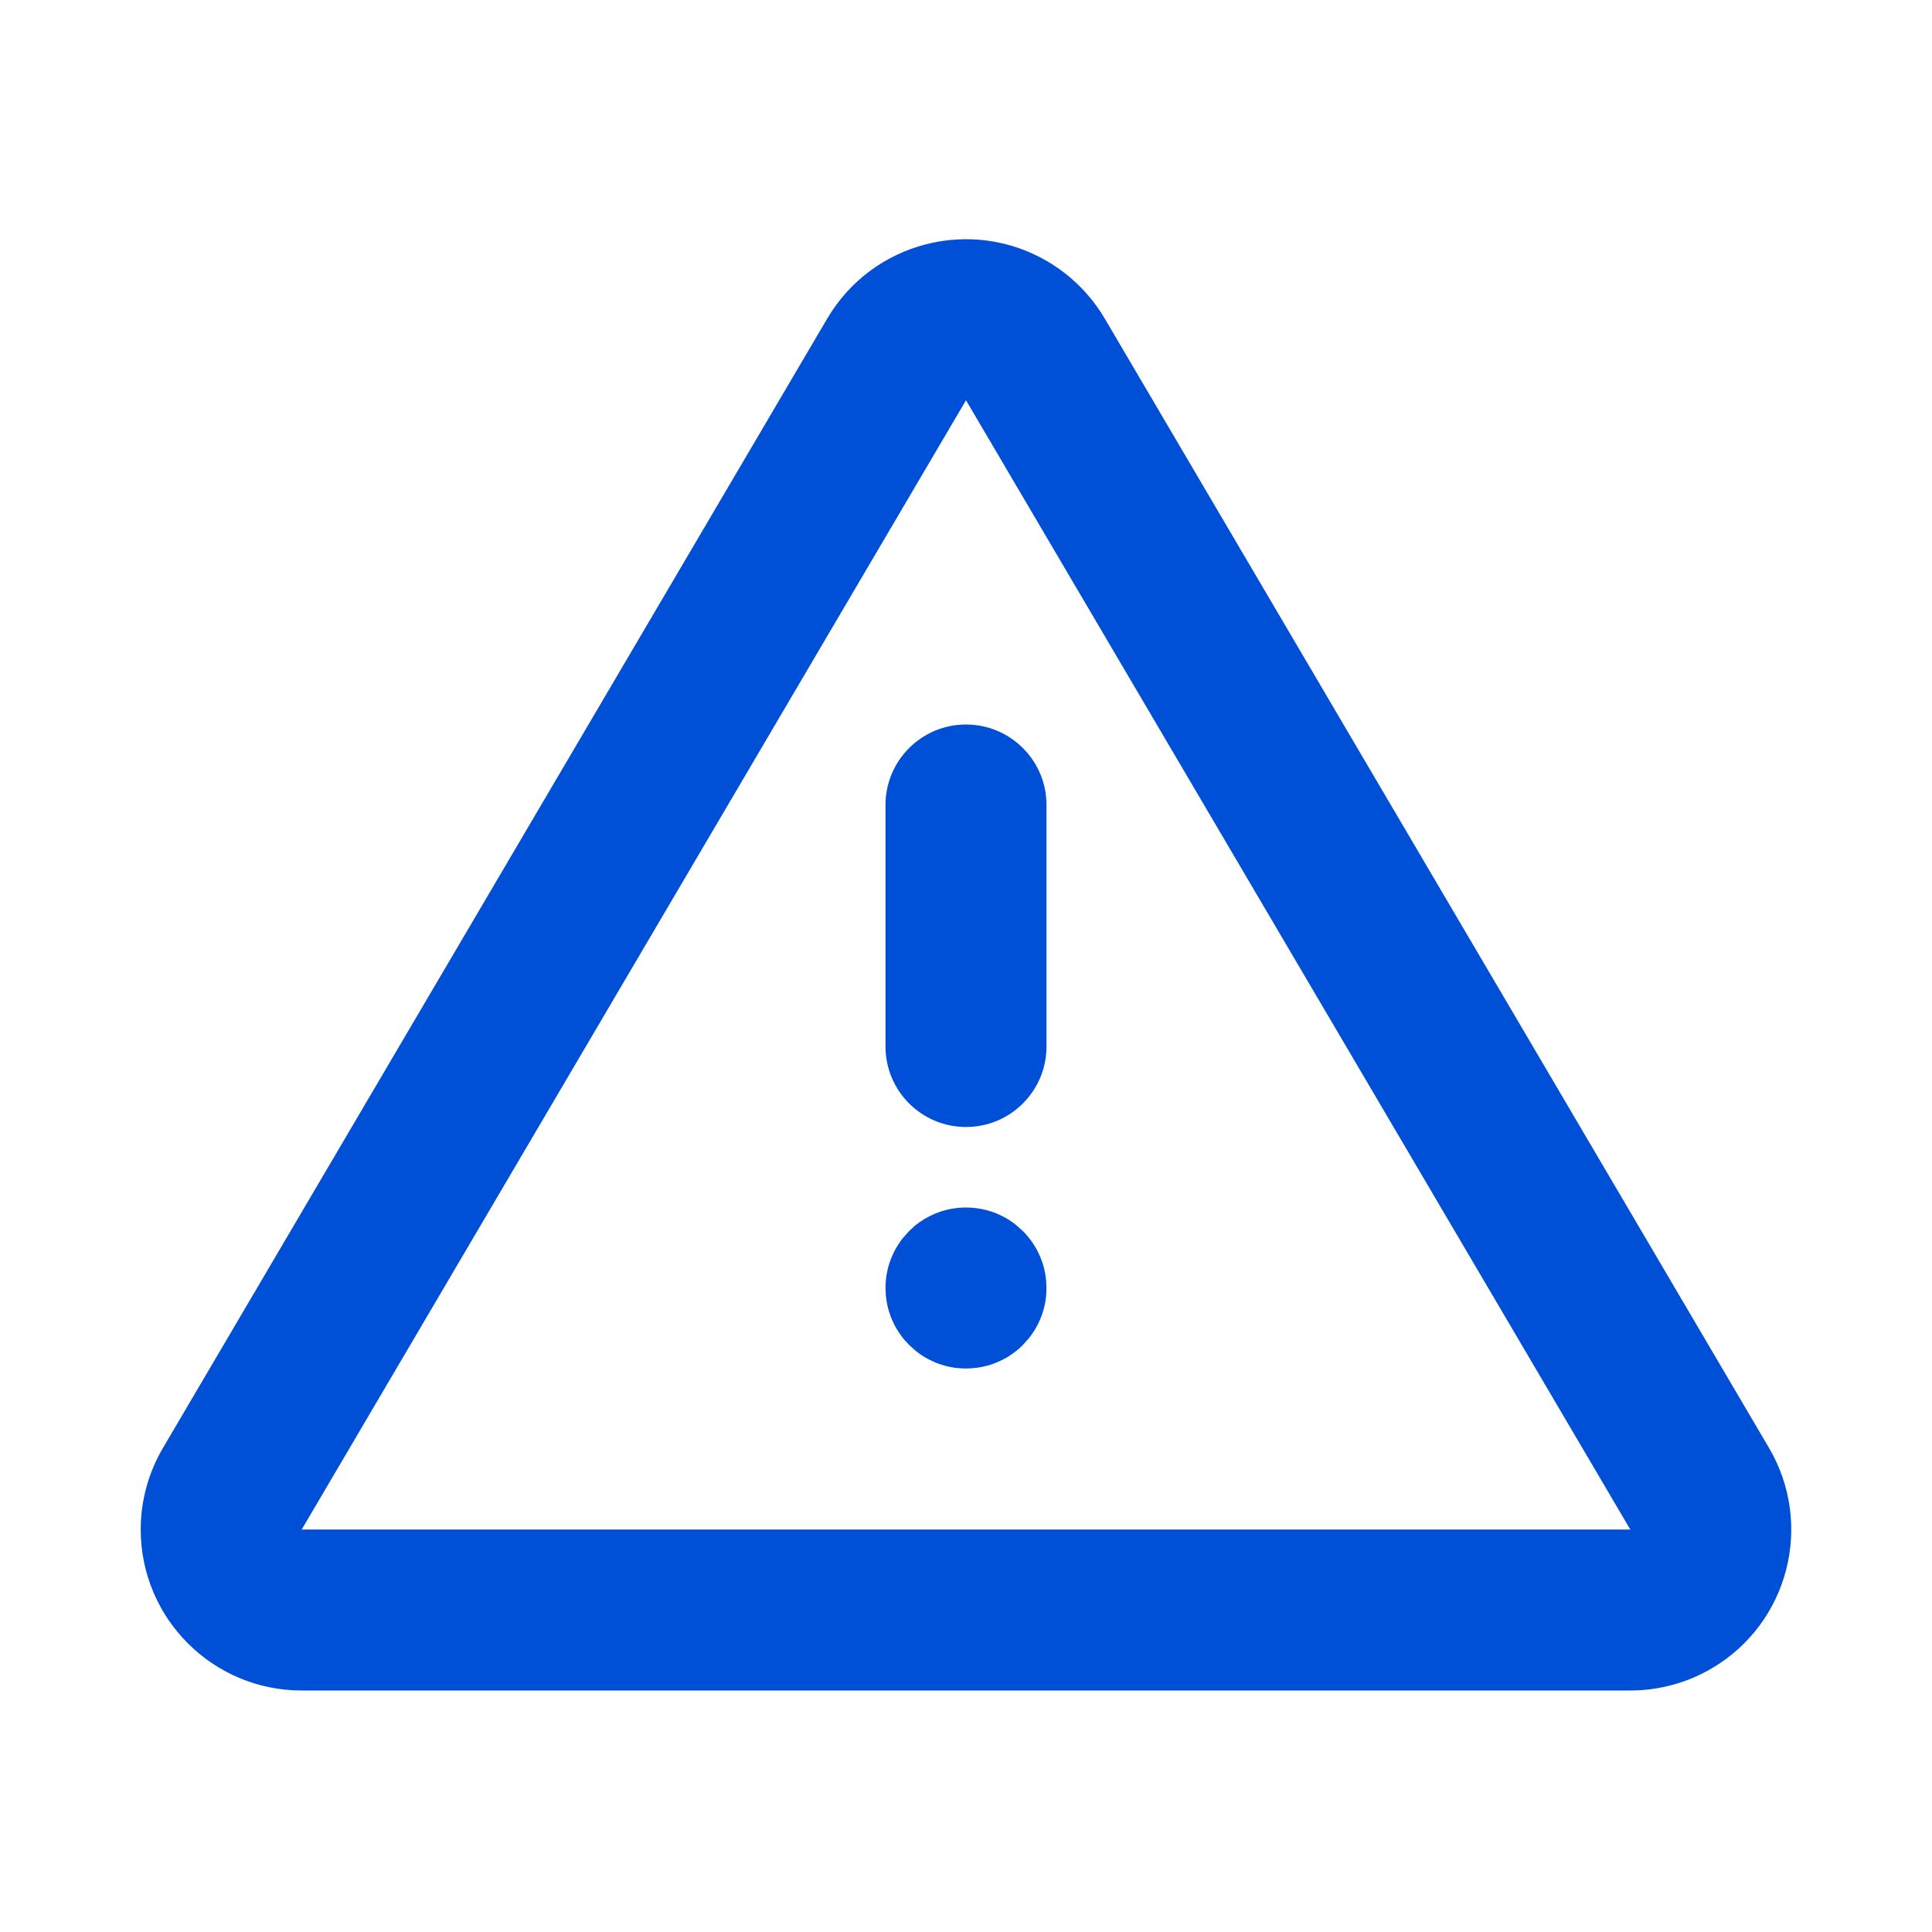 <?xml version="1.0" encoding="UTF-8"?>
<svg width="24px" height="24px" viewBox="0 0 24 24" version="1.1" xmlns="http://www.w3.org/2000/svg" xmlns:xlink="http://www.w3.org/1999/xlink">
    <!-- Generator: Sketch 57.1 (83088) - https://sketch.com -->
    <title>Icons/System/warning-circle</title>
    <desc>Created with Sketch.</desc>
    <g id="Icons/System/warning-circle" stroke="none" stroke-width="1" fill="none" fill-rule="evenodd">
        <path d="M13.014,3.248 C13.307,3.421 13.551,3.665 13.724,3.958 L21.975,17.986 C22.535,18.938 22.218,20.164 21.266,20.724 C20.958,20.905 20.608,21 20.252,21 L3.748,21 C2.644,21 1.748,20.105 1.748,19 C1.748,18.643 1.844,18.293 2.025,17.986 L10.276,3.958 C10.836,3.006 12.062,2.688 13.014,3.248 Z M12,4.972 L3.748,19 L20.252,19 L12,4.972 Z M12.068,16.997 L12.085,16.996 C12.068,16.998 12.05,16.999 12.033,16.999 L12,17 L12,17 L12.068,16.997 Z M12,17 C11.989,17 11.978,17 11.967,16.999 C11.95,16.999 11.932,16.998 11.915,16.996 C11.893,16.995 11.871,16.992 11.85,16.989 C11.833,16.986 11.816,16.983 11.799,16.98 C11.778,16.976 11.758,16.971 11.737,16.965 C11.72,16.96 11.702,16.955 11.684,16.949 C11.666,16.943 11.65,16.937 11.633,16.931 L11.577,16.906 L11.577,16.906 C11.555,16.896 11.533,16.885 11.512,16.873 C11.502,16.867 11.491,16.861 11.48,16.855 C11.459,16.842 11.438,16.828 11.418,16.813 C11.405,16.804 11.392,16.794 11.379,16.784 L11.291,16.705 L11.291,16.705 L11.241,16.649 L11.289,16.704 L11.239,16.649 L11.239,16.649 L11.213,16.617 L11.191,16.588 L11.191,16.588 C11.177,16.568 11.163,16.548 11.15,16.526 C11.138,16.508 11.127,16.488 11.116,16.468 C11.108,16.453 11.101,16.438 11.094,16.423 C11.087,16.408 11.08,16.393 11.074,16.378 C11.065,16.355 11.056,16.332 11.049,16.309 C11.045,16.296 11.041,16.283 11.037,16.27 C11.03,16.245 11.024,16.219 11.019,16.193 C11.016,16.18 11.014,16.167 11.012,16.154 L11.004,16.085 L11,16 L11,16 C11,15.989 11,15.978 11.001,15.967 C11.001,15.95 11.002,15.932 11.004,15.914 C11.006,15.89 11.008,15.867 11.012,15.845 C11.014,15.833 11.016,15.82 11.019,15.807 C11.024,15.781 11.03,15.755 11.037,15.73 L11.049,15.691 L11.049,15.691 C11.056,15.668 11.065,15.645 11.074,15.622 C11.08,15.607 11.087,15.592 11.094,15.577 C11.101,15.562 11.108,15.547 11.116,15.532 L11.15,15.473 L11.15,15.473 C11.163,15.452 11.177,15.432 11.191,15.412 C11.198,15.402 11.206,15.392 11.213,15.383 L11.291,15.295 L11.291,15.295 L11.355,15.236 L11.366,15.226 L11.367,15.225 L11.368,15.224 L11.418,15.186 L11.418,15.186 C11.438,15.172 11.459,15.158 11.48,15.145 C11.491,15.139 11.502,15.133 11.512,15.127 C11.533,15.115 11.555,15.104 11.577,15.094 C11.595,15.085 11.614,15.077 11.634,15.069 C11.65,15.063 11.666,15.057 11.683,15.051 C11.702,15.045 11.72,15.04 11.738,15.035 C11.758,15.029 11.778,15.024 11.799,15.02 C11.816,15.017 11.833,15.014 11.85,15.011 L11.917,15.003 L12,15 L12,15 L12.019,15 L12.019,15 C12.042,15.001 12.066,15.002 12.089,15.004 C12.109,15.006 12.129,15.008 12.148,15.011 C12.166,15.014 12.184,15.017 12.203,15.021 L12.261,15.034 L12.261,15.034 C12.279,15.039 12.298,15.045 12.316,15.051 C12.334,15.057 12.35,15.063 12.367,15.069 L12.423,15.094 L12.423,15.094 C12.445,15.104 12.467,15.115 12.488,15.127 C12.498,15.133 12.509,15.139 12.52,15.145 C12.544,15.16 12.568,15.177 12.592,15.194 C12.6,15.2 12.609,15.206 12.617,15.213 L12.707,15.293 C12.745,15.33 12.778,15.37 12.809,15.412 C12.823,15.432 12.837,15.452 12.85,15.474 C12.862,15.492 12.873,15.512 12.884,15.532 C12.892,15.547 12.899,15.562 12.906,15.577 C12.913,15.592 12.92,15.607 12.926,15.622 L12.951,15.691 L12.951,15.691 C12.955,15.704 12.959,15.717 12.963,15.73 C12.97,15.755 12.976,15.781 12.981,15.807 C12.984,15.82 12.986,15.833 12.988,15.846 L12.996,15.914 L12.998,15.983 L12.997,15.94 L12.999,15.968 L12.999,15.968 L12.999,16.034 L12.999,16.034 L12.996,16.085 L12.996,16.085 C12.994,16.109 12.992,16.132 12.988,16.155 C12.986,16.167 12.984,16.18 12.981,16.193 C12.976,16.219 12.97,16.245 12.963,16.27 L12.951,16.309 L12.951,16.309 C12.944,16.332 12.935,16.355 12.926,16.378 C12.92,16.393 12.913,16.408 12.906,16.423 C12.899,16.438 12.892,16.453 12.884,16.468 C12.873,16.488 12.862,16.508 12.85,16.527 C12.837,16.548 12.823,16.568 12.809,16.588 C12.802,16.598 12.794,16.608 12.787,16.617 L12.707,16.707 C12.671,16.744 12.632,16.777 12.592,16.806 C12.568,16.823 12.544,16.84 12.52,16.855 C12.509,16.861 12.498,16.867 12.488,16.873 C12.467,16.885 12.445,16.896 12.423,16.906 C12.405,16.915 12.386,16.923 12.366,16.931 C12.35,16.937 12.334,16.943 12.317,16.949 C12.298,16.955 12.279,16.961 12.26,16.966 L12.204,16.979 L12.204,16.979 C12.184,16.983 12.166,16.986 12.148,16.989 L12.082,16.996 L12.08,16.996 L12.075,16.997 L12.068,16.997 L12.079,16.996 L12,17 Z M11.366,15.226 L11.355,15.236 L11.293,15.293 L11.354,15.237 L11.354,15.237 L11.366,15.226 Z M11.919,15.002 L11.917,15.003 L11.911,15.004 L11.919,15.002 Z M12,15 L11.931,15.002 L11.946,15.001 C11.958,15.001 11.969,15 11.981,15 L12,15 L12,15 Z M12,9 C12.552,9 13,9.448 13,10 L13,13 C13,13.552 12.552,14 12,14 C11.448,14 11,13.552 11,13 L11,10 C11,9.448 11.448,9 12,9 Z M11.378,15.217 L11.368,15.224 L11.367,15.225 L11.378,15.217 L11.378,15.217 Z" id="Color" fill="#0050D7"></path>
    </g>
</svg>